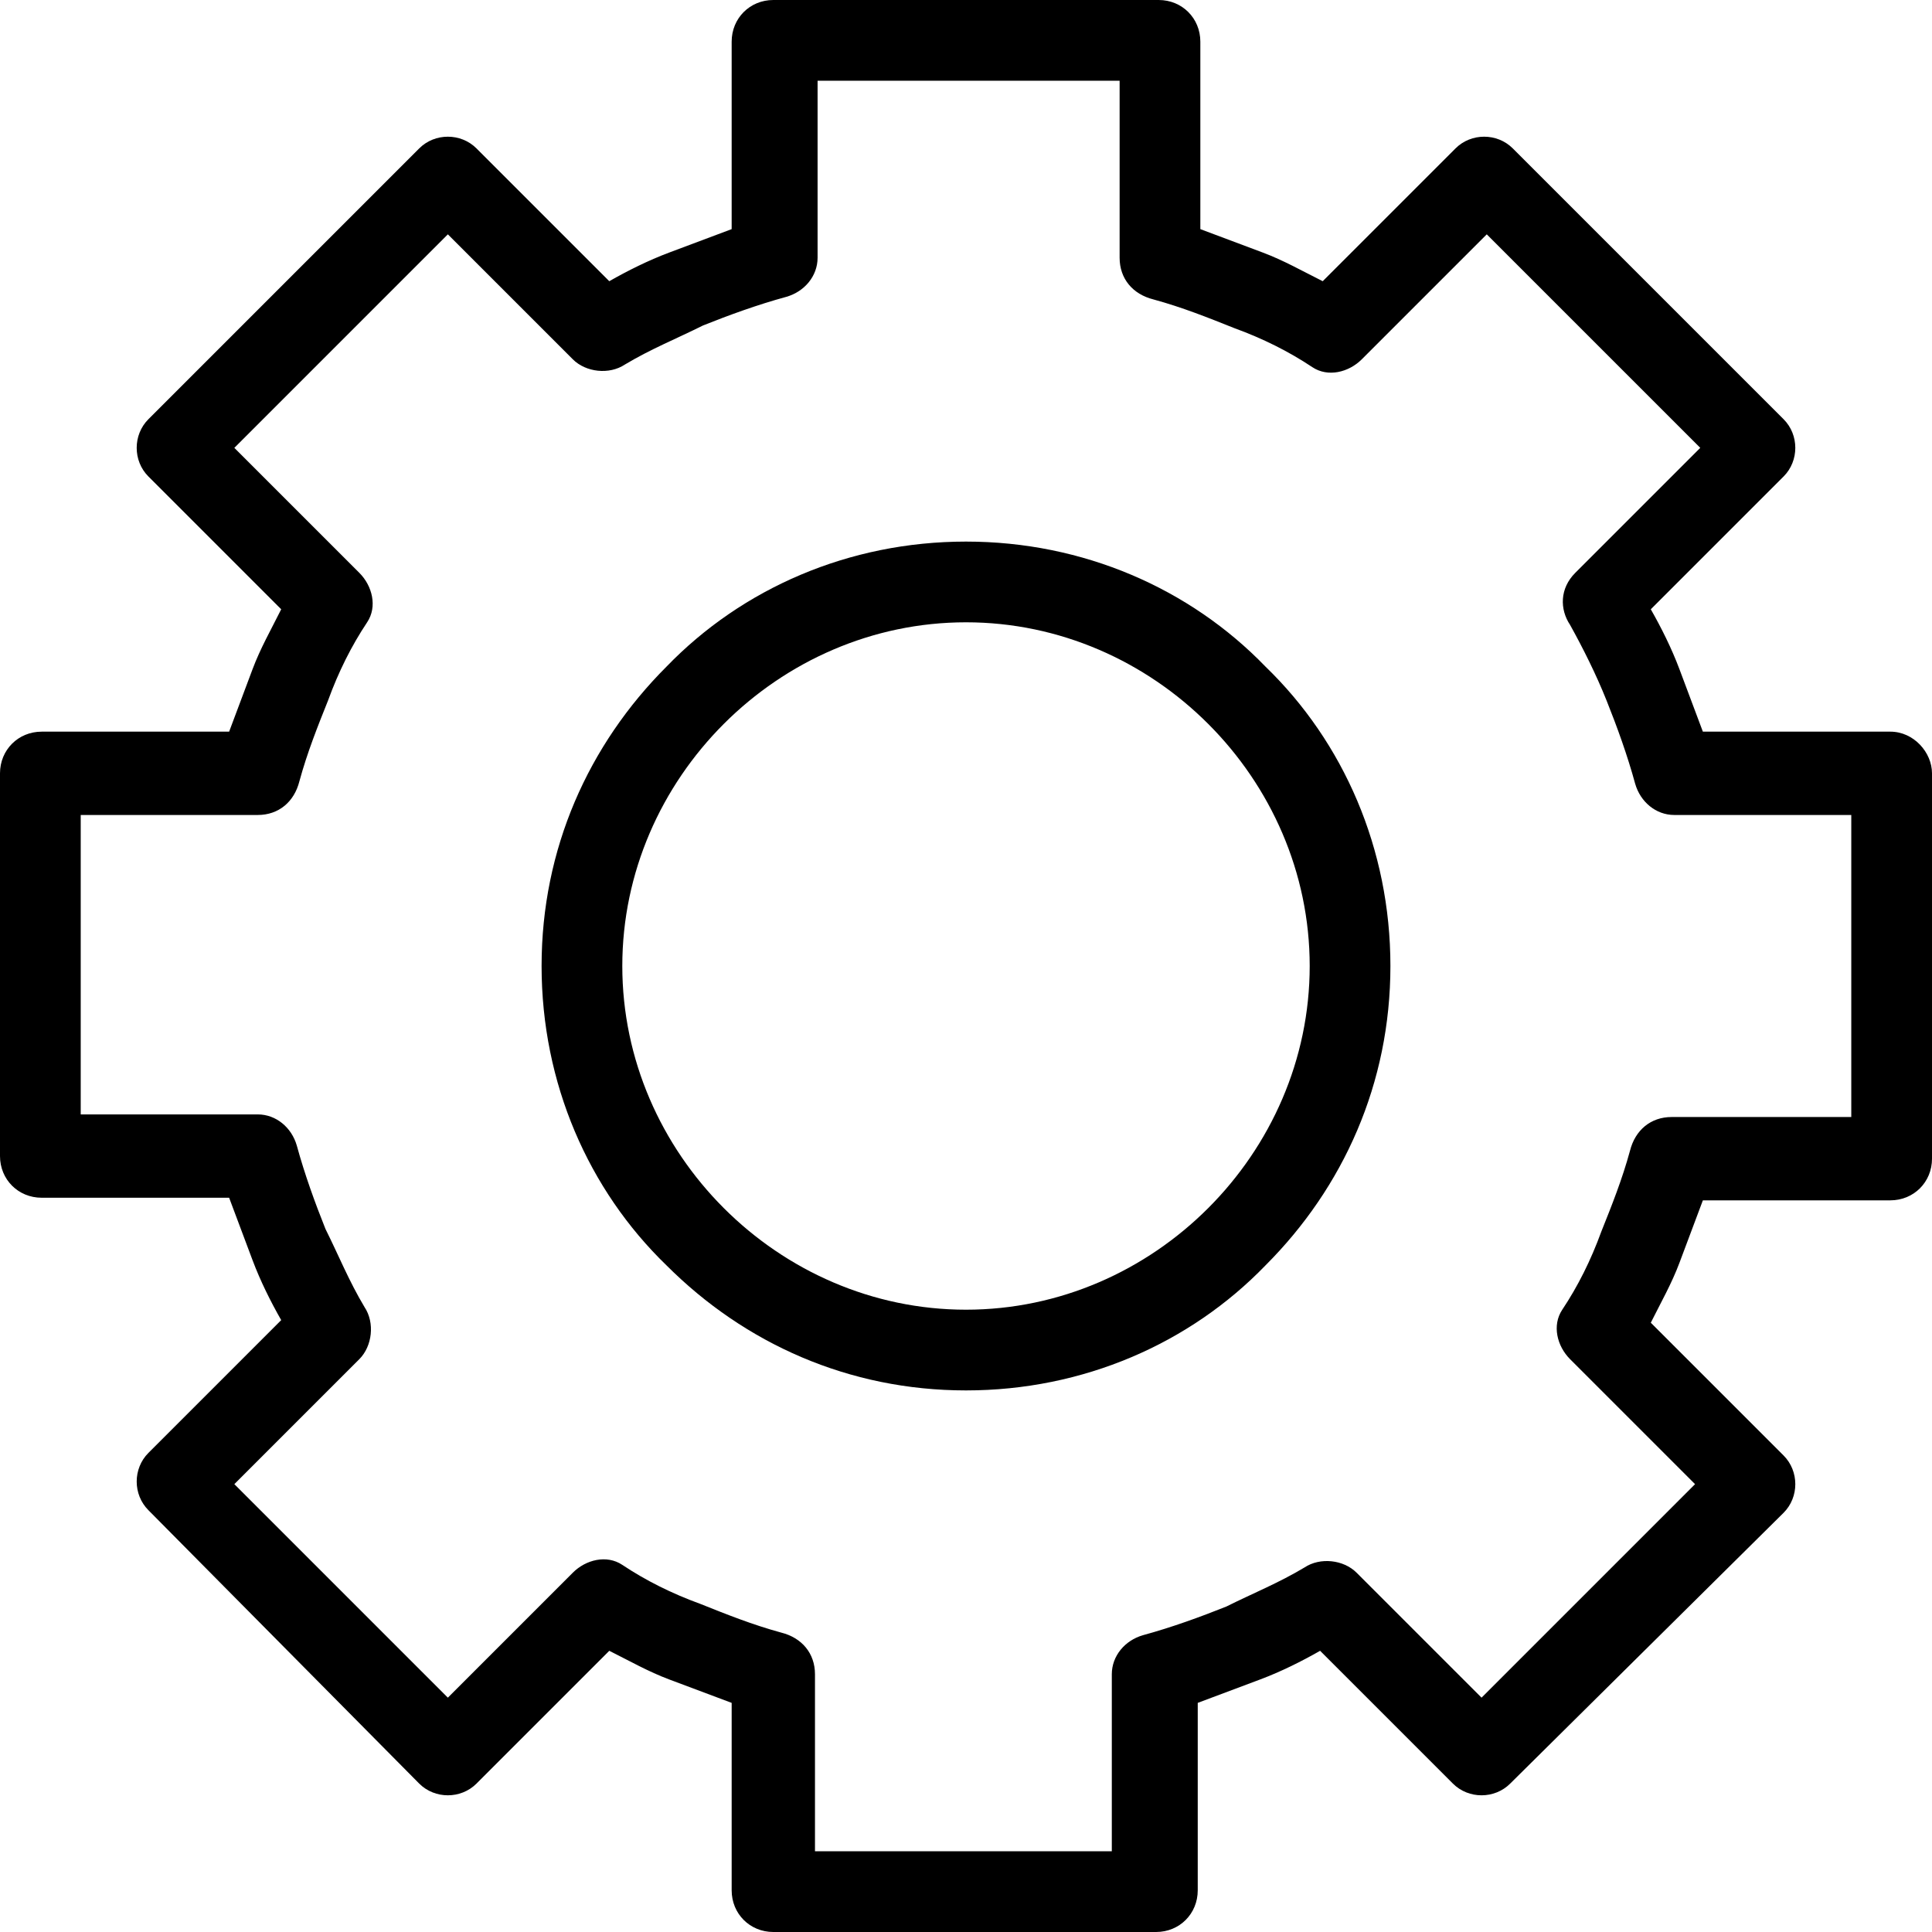 <svg xmlns="http://www.w3.org/2000/svg" viewBox="0 0 296.8 296.8"><path d="M290.4 112.4h-28.8l-3.6-9.6c-1.2-3.2-2.8-6.4-4.4-9.2L274 73.2c2.4-2.4 2.4-6.4 0-8.8l-41.6-41.6c-2.4-2.4-6.4-2.4-8.8 0l-20.4 20.4c-3.2-1.6-6-3.2-9.2-4.4l-9.6-3.6V6.4c0-3.6-2.8-6.4-6.4-6.4h-59.2c-3.6 0-6.4 2.8-6.4 6.4v28.8l-9.6 3.6c-3.2 1.2-6.4 2.8-9.2 4.4L73.2 22.8c-2.4-2.4-6.4-2.4-8.8 0L22.8 64.4c-2.4 2.4-2.4 6.4 0 8.8l20.4 20.4c-1.6 3.2-3.2 6-4.4 9.2l-3.6 9.6H6.4c-3.6 0-6.4 2.8-6.4 6.4v58.8c0 3.6 2.8 6.4 6.4 6.4h28.8l3.6 9.6c1.2 3.2 2.8 6.4 4.4 9.2l-20.4 20.4c-2.4 2.4-2.4 6.4 0 8.8l41.6 42c2.4 2.4 6.4 2.4 8.8 0l20.4-20.4c3.2 1.6 6 3.2 9.2 4.4l9.6 3.6v28.8c0 3.6 2.8 6.4 6.4 6.4h58.8c3.6 0 6.4-2.8 6.4-6.4v-28.8l9.6-3.6c3.2-1.2 6.4-2.8 9.2-4.4l20.4 20.4c2.4 2.4 6.4 2.4 8.8 0l42-41.6c2.4-2.4 2.4-6.4 0-8.8l-20.4-20.4c1.6-3.2 3.2-6 4.4-9.2l3.6-9.6h28.8c3.6 0 6.4-2.8 6.4-6.4v-59.2c0-3.2-2.8-6.4-6.4-6.4zm-6 59.2h-27.6c-3.2 0-5.6 2-6.4 5.2-1.2 4.4-2.8 8.4-4.4 12.4-1.6 4.4-3.6 8.4-6 12-1.6 2.4-.8 5.6 1.2 7.6l19.2 19.2-32.8 32.8-19.2-19.2c-2-2-5.6-2.4-8-.8-4 2.4-8 4-12 6-4 1.6-8.4 3.2-12.8 4.4-2.8.8-4.8 3.2-4.8 6v27.2h-45.6v-27.2c0-3.2-2-5.6-5.2-6.4-4.4-1.2-8.4-2.8-12.4-4.4-4.4-1.6-8.4-3.6-12-6-2.4-1.6-5.6-.8-7.6 1.2l-19.2 19.2L36 228l19.2-19.2c2-2 2.4-5.6.8-8-2.4-4-4-8-6-12-1.6-4-3.2-8.4-4.4-12.8-.8-2.8-3.2-4.8-6-4.8H12.4v-46h27.2c3.2 0 5.6-2 6.4-5.2 1.2-4.4 2.8-8.4 4.4-12.4 1.6-4.4 3.6-8.4 6-12 1.6-2.4.8-5.6-1.2-7.6L36 68.8 68.8 36 88 55.2c2 2 5.6 2.4 8 .8 4-2.4 8-4 12-6 4-1.6 8.4-3.2 12.8-4.4 2.8-.8 4.8-3.2 4.8-6V12.4H172v27.2c0 3.2 2 5.6 5.2 6.4 4.4 1.2 8.4 2.8 12.4 4.4 4.4 1.6 8.4 3.6 12 6 2.4 1.6 5.6.8 7.6-1.2L228.4 36l32.8 32.8L242 88c-2.4 2.4-2.4 5.6-.8 8 2 3.6 4 7.6 5.6 11.6 1.6 4 3.2 8.4 4.4 12.8.8 2.8 3.2 4.8 6 4.8h27.2v46.4z"/><path d="M148.4 83.2c-18 0-34.4 7.2-46 19.2-12 12-19.2 28-19.2 46s7.2 34.4 19.2 46c12 12 28 19.2 46 19.2s34.4-7.2 46-19.2c12-12 19.2-28 19.2-46s-7.2-34.4-19.2-46c-11.6-12-28-19.2-46-19.2zm37.2 102.4c-9.6 9.6-22.8 15.6-37.2 15.6-14.4 0-27.6-6-37.2-15.6-9.6-9.6-15.6-22.8-15.6-37.2s6-27.6 15.6-37.2c9.6-9.6 22.8-15.6 37.2-15.6 14.4 0 27.6 6 37.2 15.6 9.6 9.6 15.6 22.8 15.6 37.2 0 14.4-6 27.6-15.6 37.2z"/></svg>